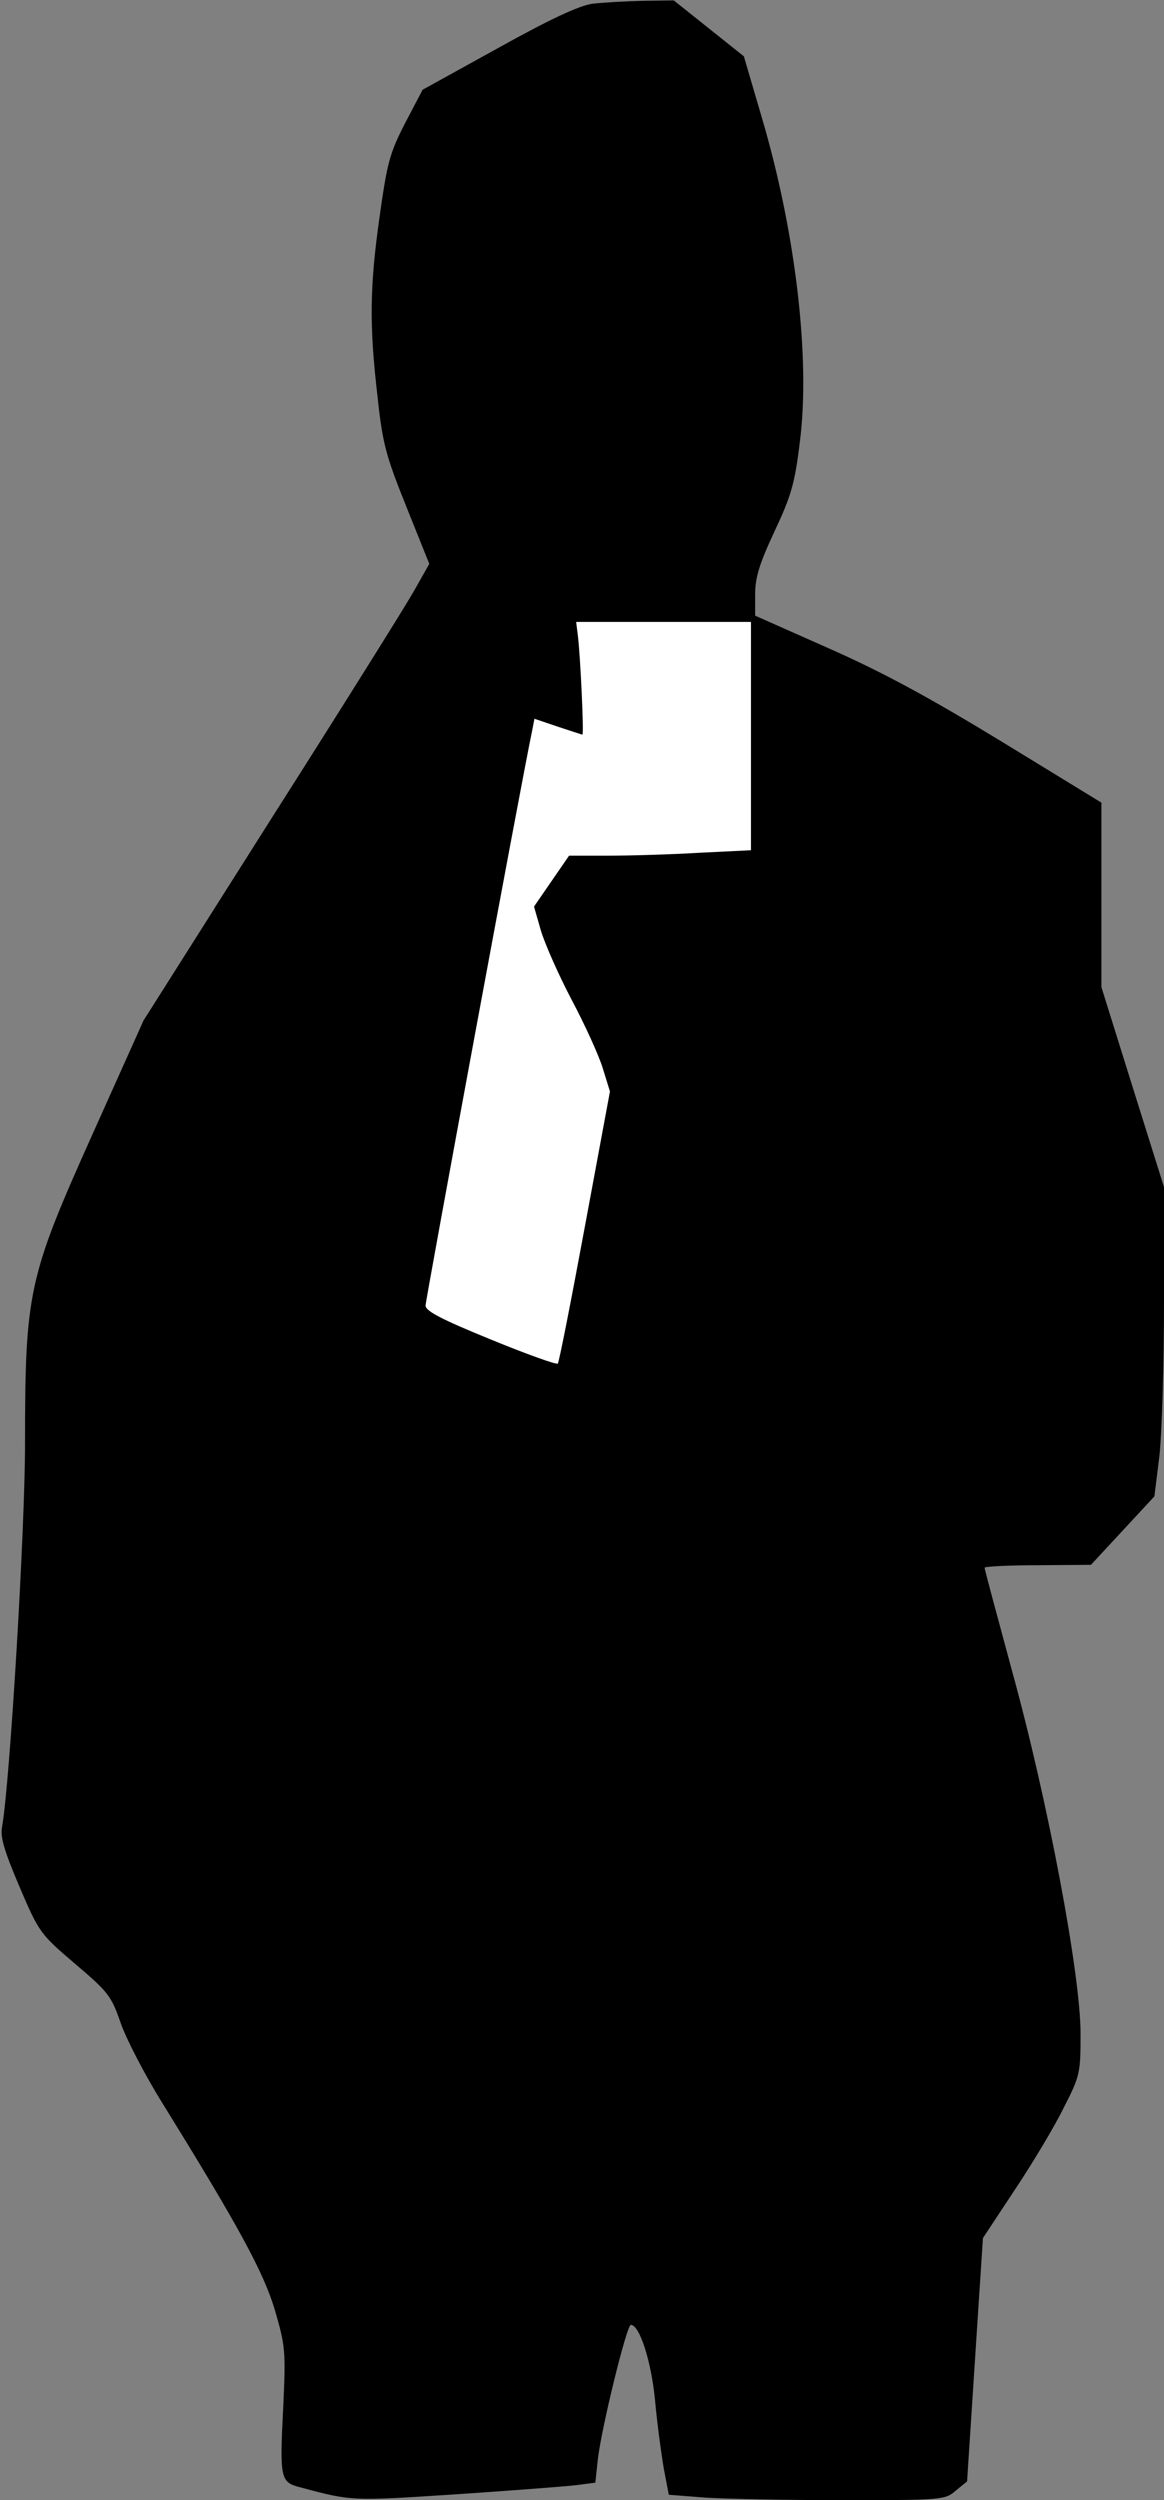 <?xml version="1.0" standalone="no"?>
<!DOCTYPE svg PUBLIC "-//W3C//DTD SVG 20010904//EN"
 "http://www.w3.org/TR/2001/REC-SVG-20010904/DTD/svg10.dtd">
<svg version="1.0" xmlns="http://www.w3.org/2000/svg"
 width="279pt" height="599pt" viewBox="0 0 279 599"
 preserveAspectRatio="xMidYMid meet">
<rect x="0" y="0" width="279" height="599" fill="#808080" stroke="none"/>
<g transform="translate(0,599) scale(0.1,-0.1)"
fill="#000000" stroke="none">
<path fill="#000000" stroke="none" d="M1420 5981 c-31 -4 -102 -37 -226 -106
l-181 -100 -42 -80 c-37 -72 -43 -95 -61 -223 -24 -169 -25 -262 -5 -433 12
-112 20 -141 69 -263 l55 -137 -38 -67 c-21 -37 -175 -283 -343 -547 l-304
-480 -123 -274 c-153 -341 -161 -376 -161 -740 0 -206 -36 -808 -55 -918 -5
-25 6 -59 42 -144 47 -110 50 -113 133 -184 79 -67 87 -77 109 -141 13 -38 58
-125 101 -194 182 -294 242 -404 269 -495 25 -86 26 -97 20 -230 -9 -173 -7
-182 40 -194 126 -34 125 -33 373 -17 134 9 264 19 289 22 l46 6 6 56 c8 72
69 322 79 322 21 0 49 -87 58 -180 5 -55 15 -129 21 -164 l12 -63 90 -7 c50
-3 199 -6 331 -6 235 0 242 1 267 23 l27 22 19 292 19 291 76 115 c42 63 95
151 117 196 40 78 41 84 41 179 0 141 -78 556 -164 868 -36 133 -66 244 -66
248 0 3 57 6 128 6 l127 1 76 82 76 82 12 97 c6 53 11 220 11 370 l0 274 -75
239 -75 240 0 221 0 221 -237 145 c-174 106 -286 167 -415 224 l-178 79 0 51
c0 40 10 73 46 150 40 85 49 115 61 214 26 200 -10 503 -90 775 l-44 150 -84
67 -84 67 -75 -1 c-41 -1 -95 -4 -120 -7z"/>
<path fill="#ffffff" stroke="none" d="M1800 4227 l0 -274 -122 -6 c-66 -4
-165 -7 -218 -7 l-96 0 -42 -61 -42 -61 16 -56 c9 -31 42 -106 74 -167 32 -60
66 -135 75 -165 l17 -55 -60 -323 c-33 -178 -62 -326 -65 -329 -3 -3 -76 23
-161 58 -118 48 -156 68 -156 81 0 13 230 1257 256 1380 l5 26 56 -19 c31 -10
57 -19 59 -19 4 0 -5 191 -11 238 l-4 32 210 0 209 0 0 -273z"/>
</g>
</svg>
